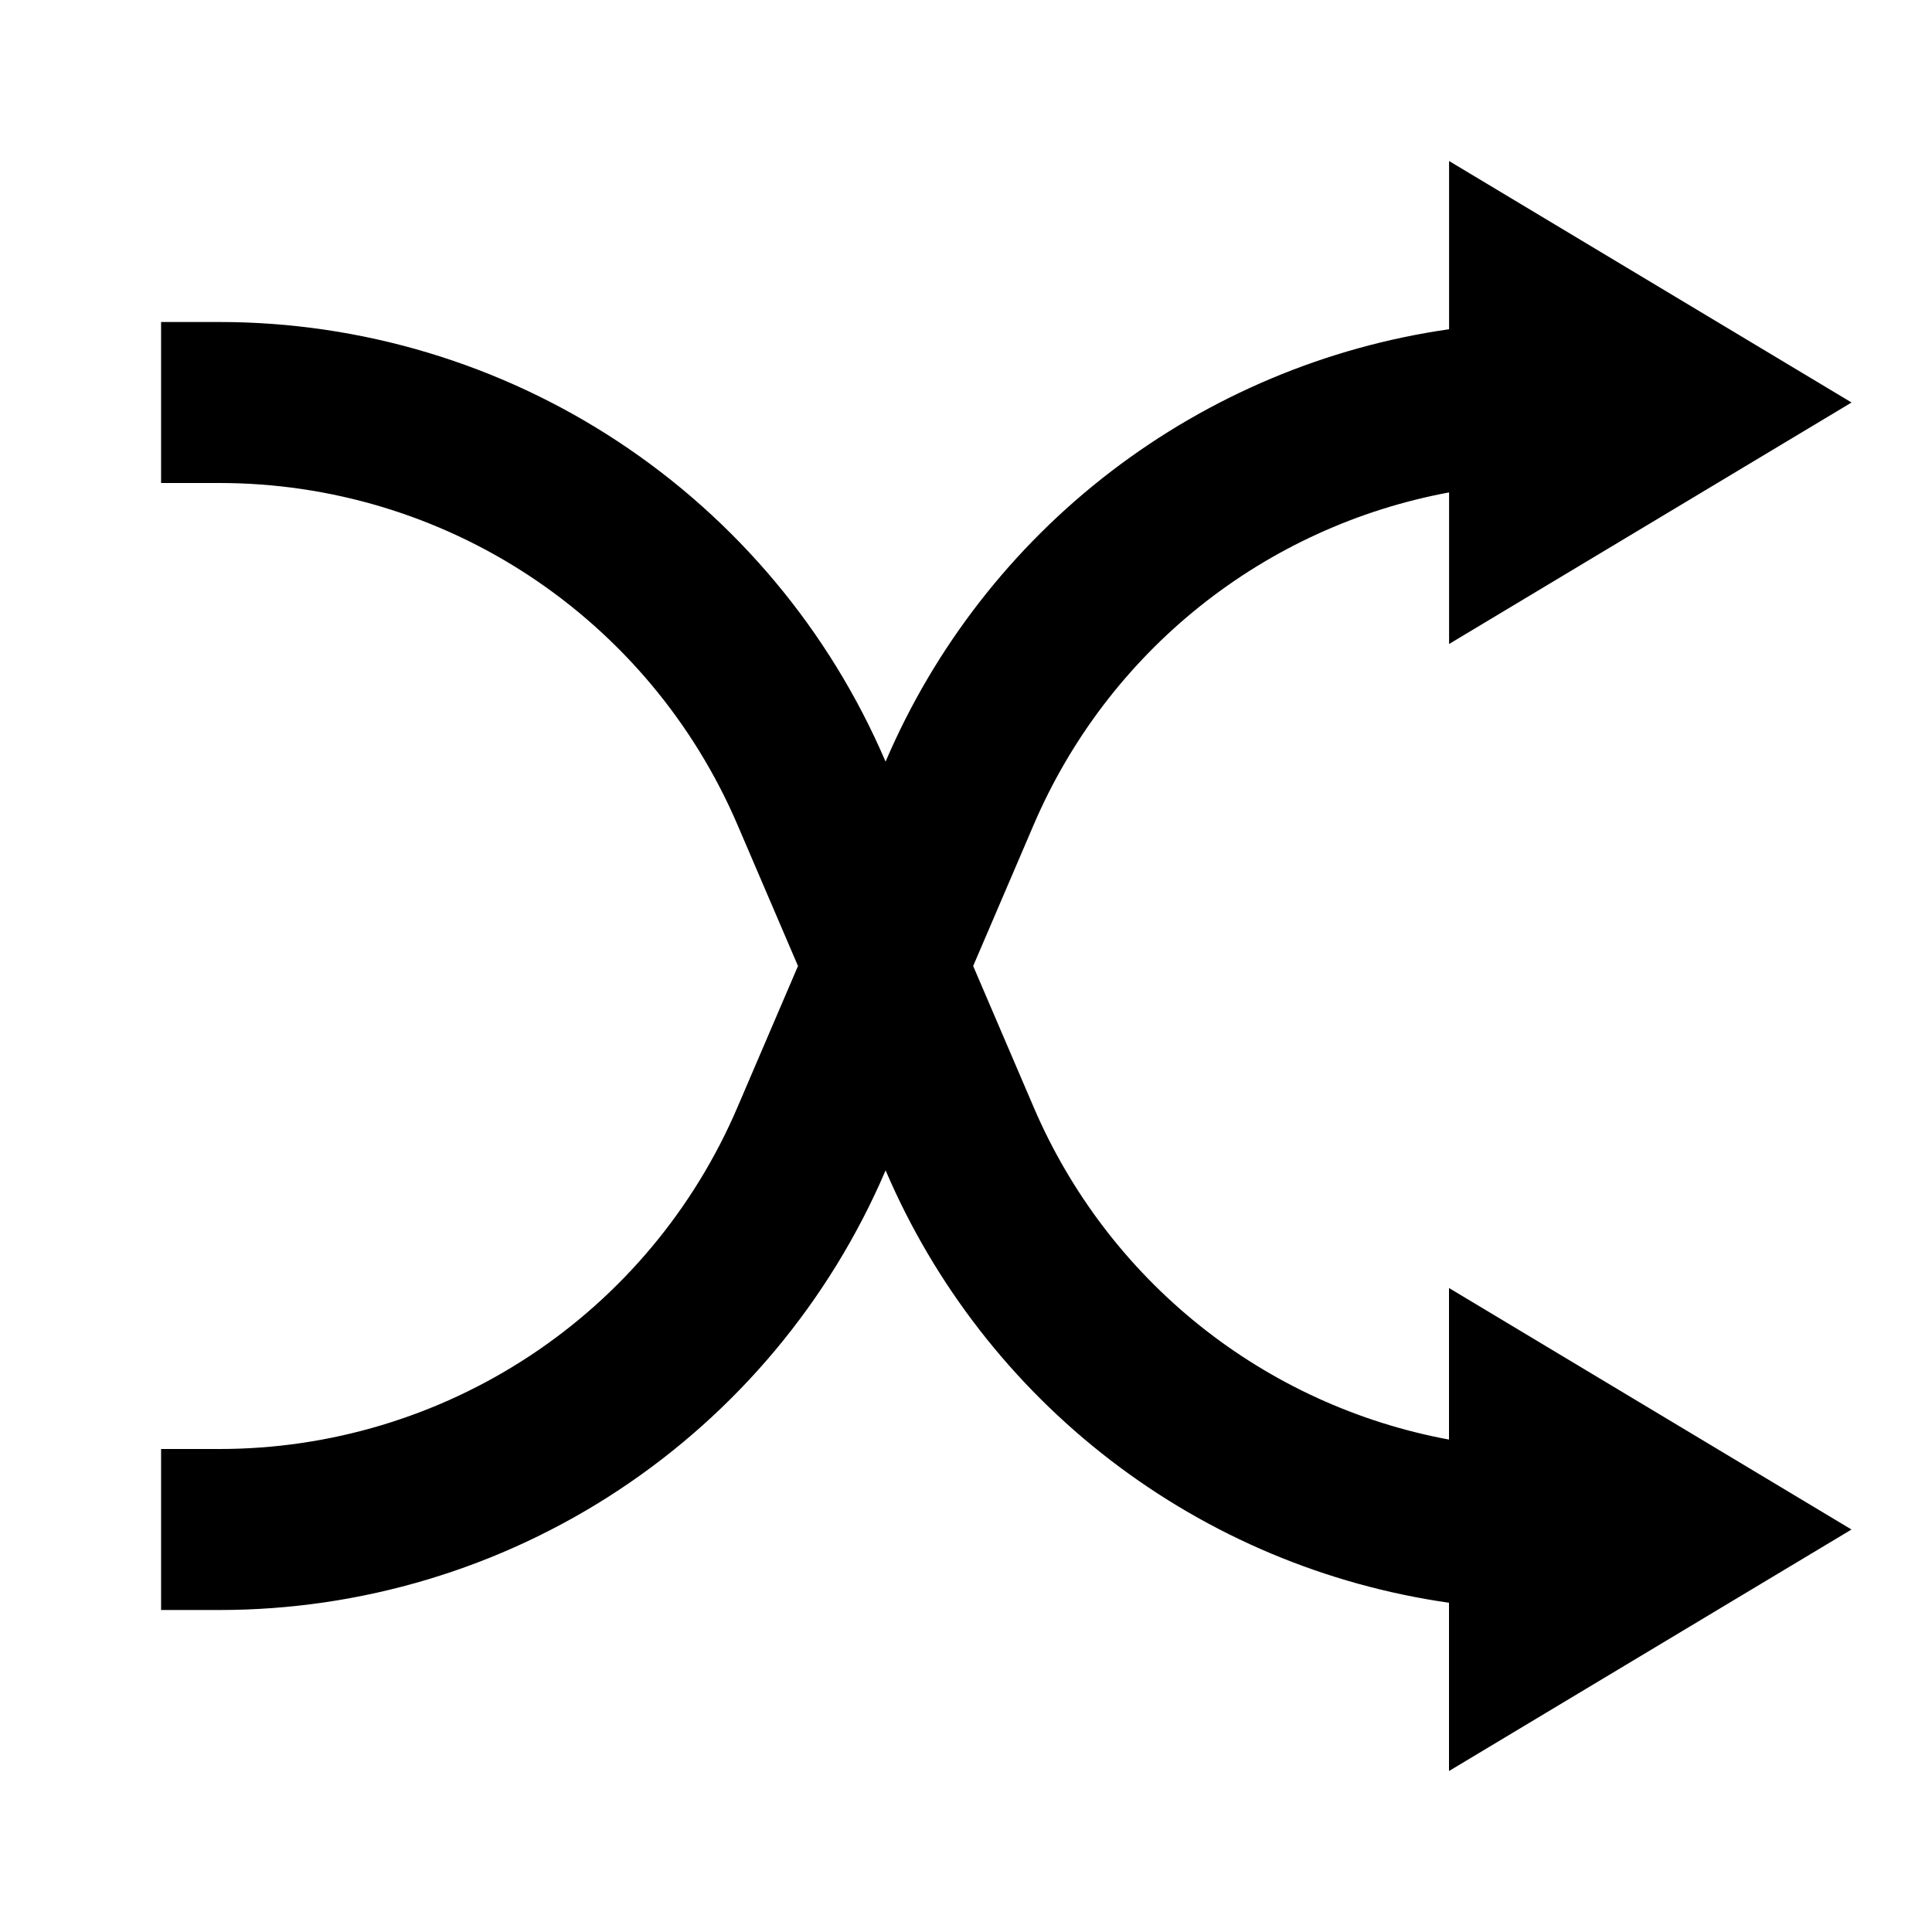 <svg fill="currentColor" height="24" viewBox="0 0 24 24" width="24" xmlns="http://www.w3.org/2000/svg"><path d="m18 17.883v-1.883l5 3-5 3v-2.09c-1.529-.219-2.975-.827-4.2-1.767s-2.188-2.179-2.796-3.598l-.003-.005-.003.006c-.694 1.619-1.848 2.998-3.318 3.968-1.47.97-3.193 1.486-4.954 1.486h-.725v-2h.725c1.37 0 2.71-.402 3.854-1.156s2.041-1.827 2.58-3.087l.753-1.757-.753-1.757c-.54-1.259-1.437-2.332-2.58-3.087s-2.484-1.156-3.854-1.156h-.725v-2h.725c1.761 0 3.484.517 4.954 1.487 1.47.97 2.624 2.349 3.318 3.968l.003.005.003-.006c.608-1.419 1.571-2.658 2.797-3.597s2.672-1.548 4.2-1.767v-2.09l5 3-5 3v-1.883c-1.133.21-2.197.696-3.097 1.416-.9.72-1.608 1.651-2.062 2.71l-.753 1.757.753 1.757c.454 1.059 1.162 1.99 2.062 2.71.9.72 1.964 1.206 3.097 1.416z" /></svg>